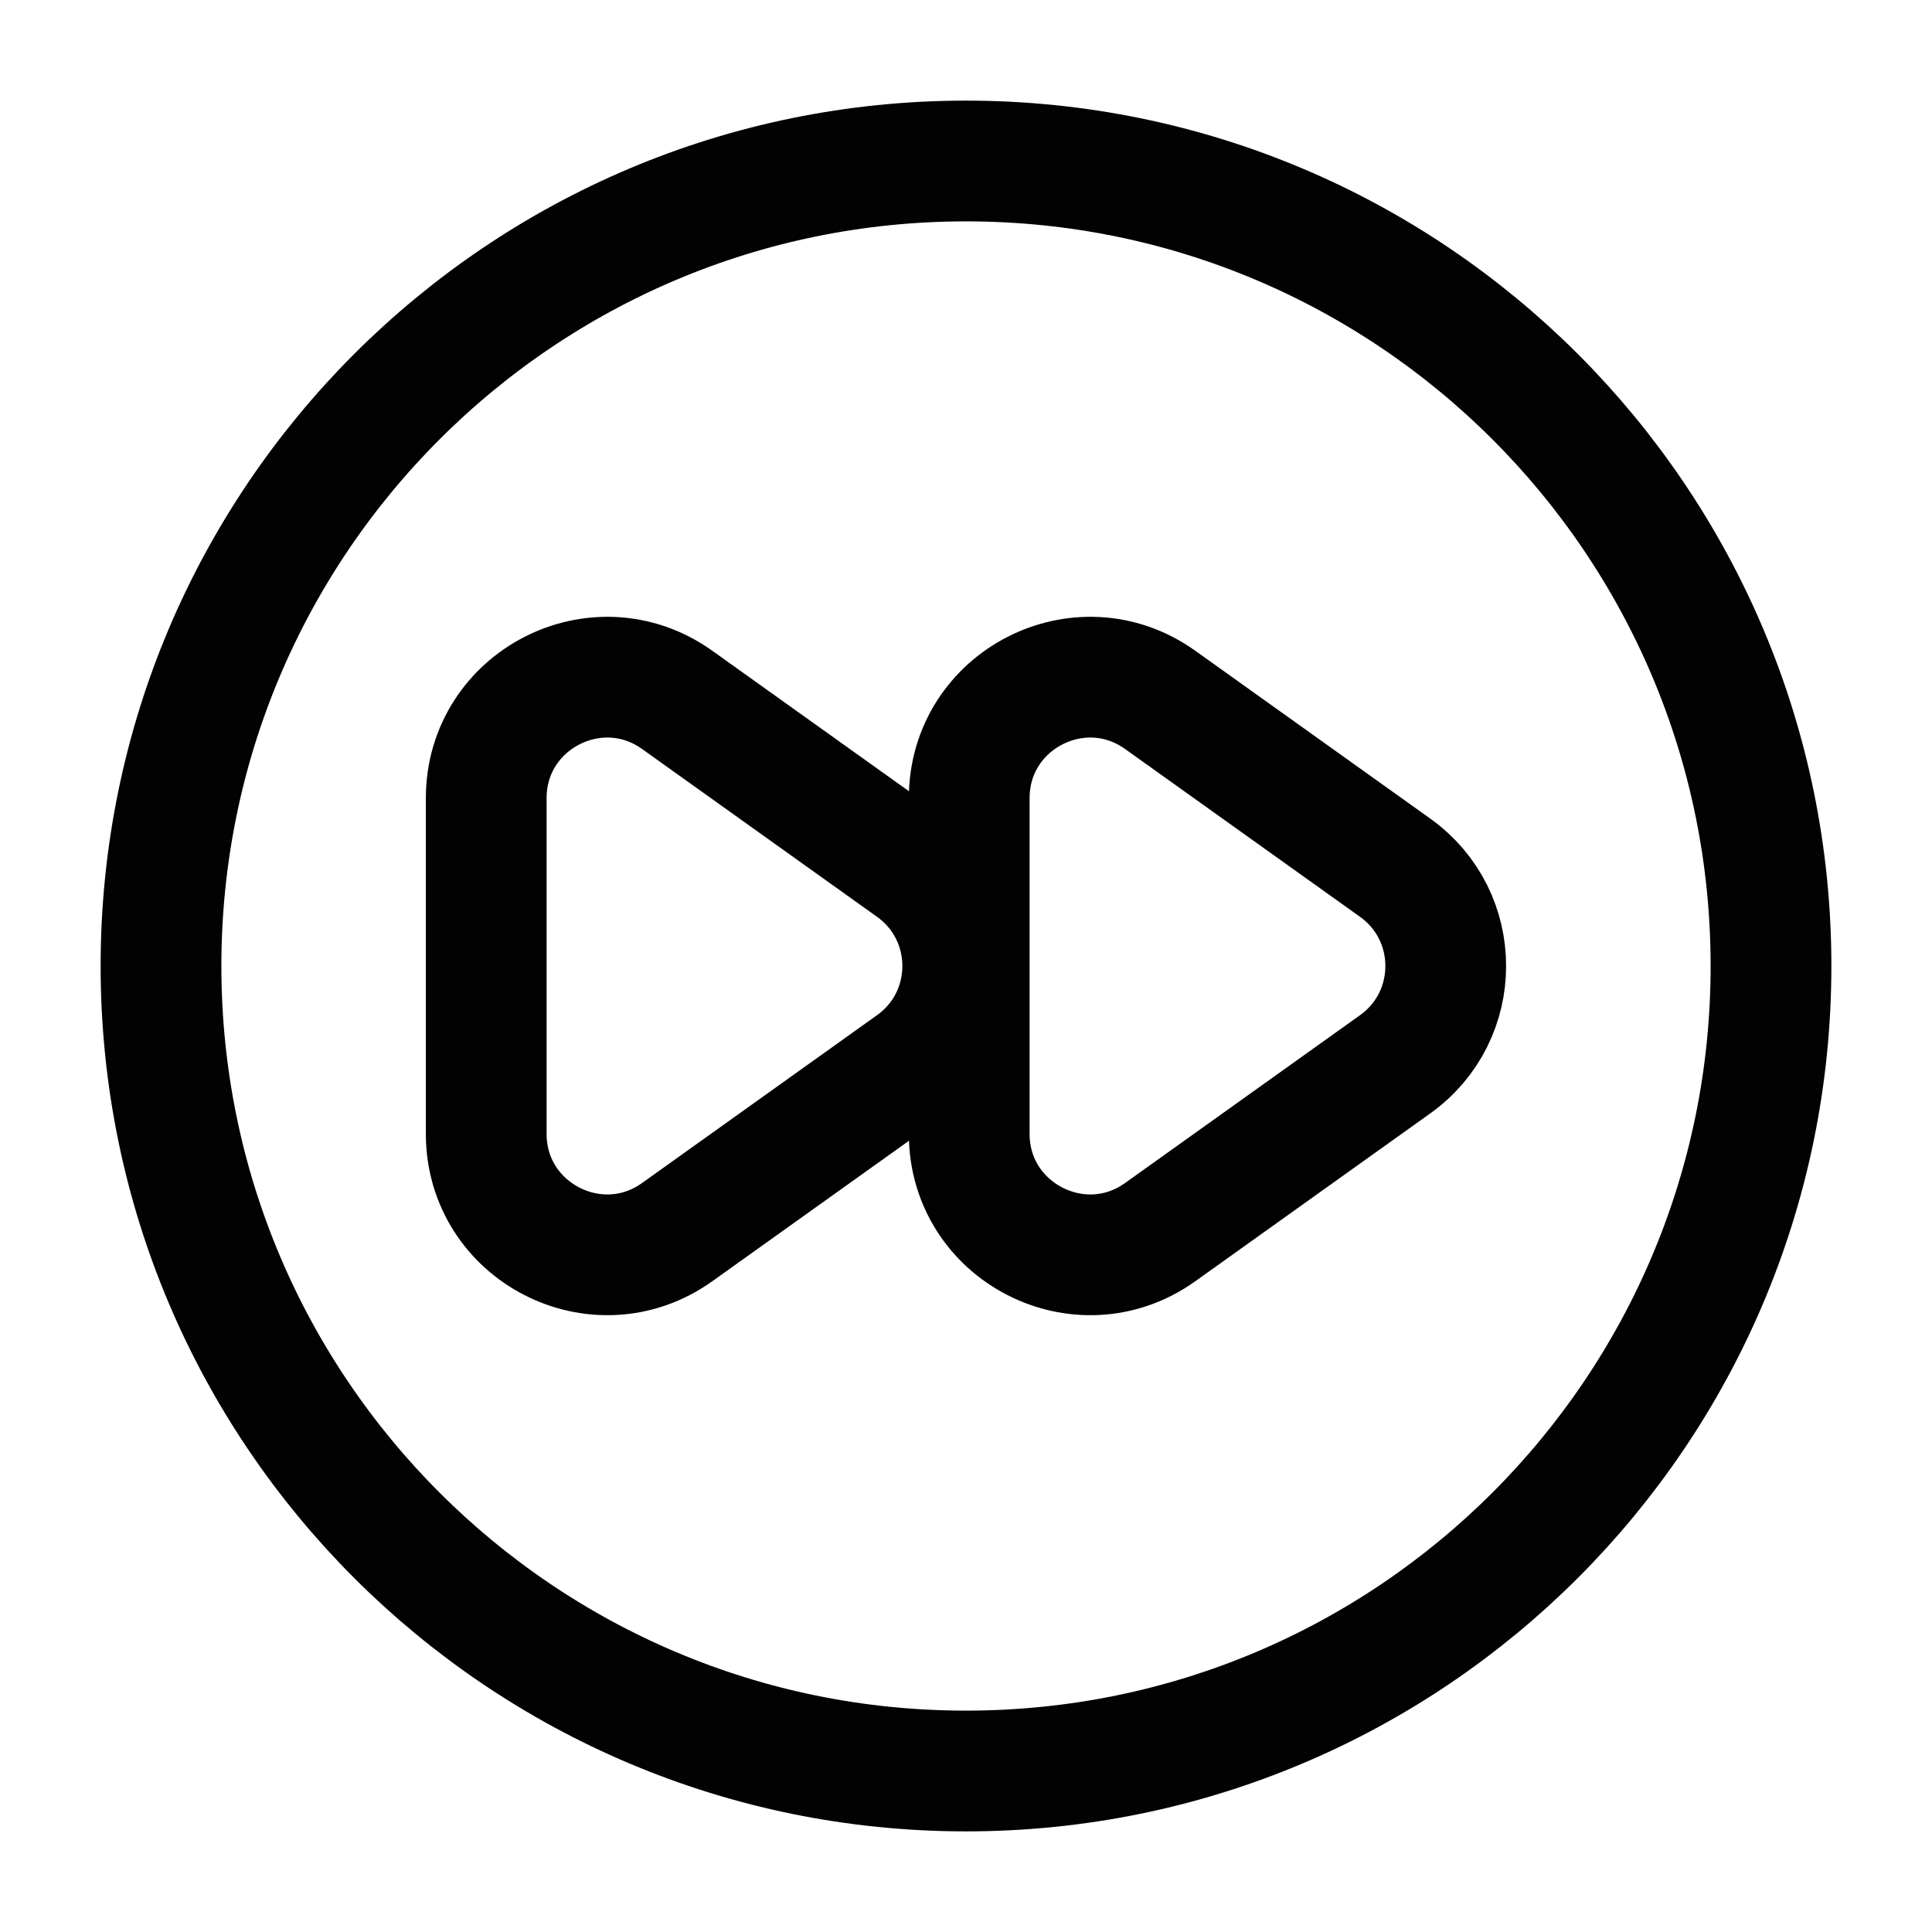 <svg width="24" height="24" viewBox="0 0 24 24" fill="none" xmlns="http://www.w3.org/2000/svg">
<path d="M2 12C2 17.523 6.477 22 12 22C17.523 22 22 17.523 22 12C22 6.477 17.523 2 12 2C6.477 2 2 6.477 2 12Z" stroke="#020203" stroke-width="1.5" stroke-linecap="round"/>
<path d="M6.04 14.085V9.915C6.04 8.695 7.419 7.985 8.412 8.694L11.331 10.779C12.169 11.378 12.169 12.622 11.331 13.221L8.412 15.306C7.419 16.015 6.04 15.305 6.04 14.085Z" stroke="#020203" stroke-width="1.5" stroke-linecap="round"/>
<path d="M12.04 14.085V9.915C12.04 8.695 13.419 7.985 14.412 8.694L17.331 10.779C18.169 11.378 18.169 12.622 17.331 13.221L14.412 15.306C13.419 16.015 12.04 15.305 12.04 14.085Z" stroke="#020203" stroke-width="1.5" stroke-linecap="round"/>
</svg>
